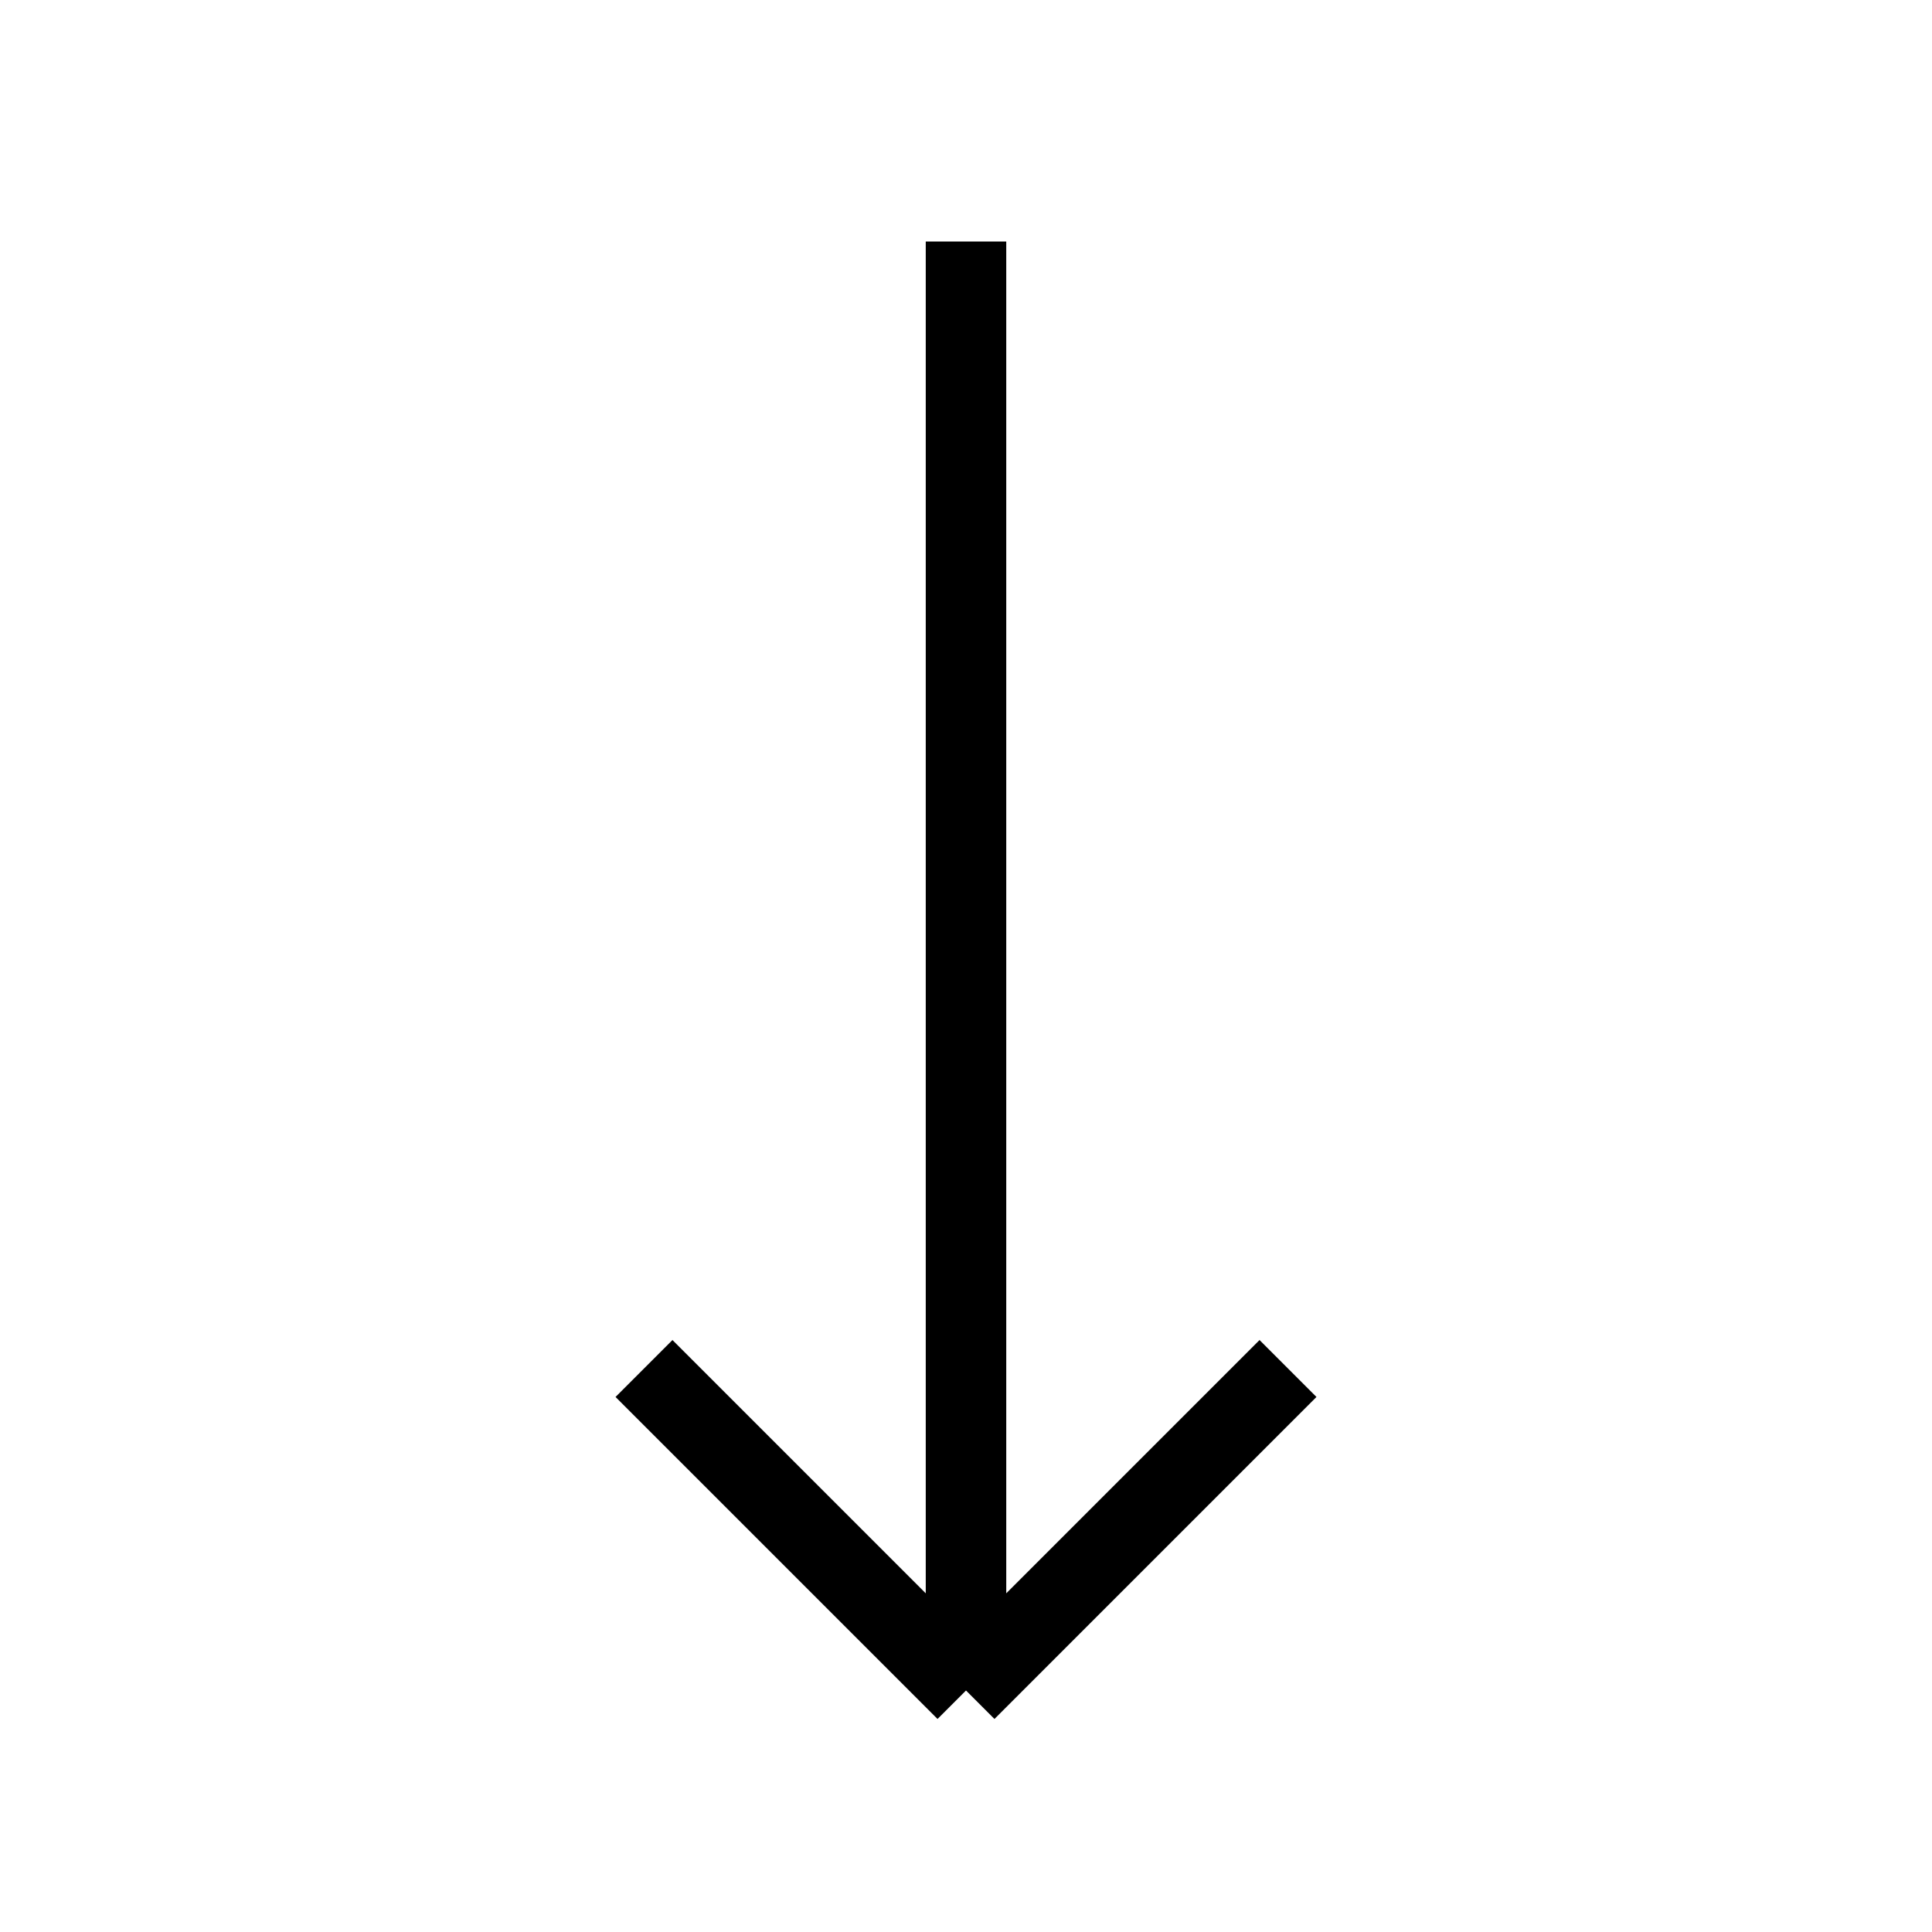 <svg xmlns="http://www.w3.org/2000/svg" fill="none" viewBox="0 0 24 24" stroke="currentColor">
<path strokeLinecap="round" strokeLinejoin="round" strokeWidth="2" d="M16 17l-4 4m0 0l-4-4m4 4V3"/>
</svg>
